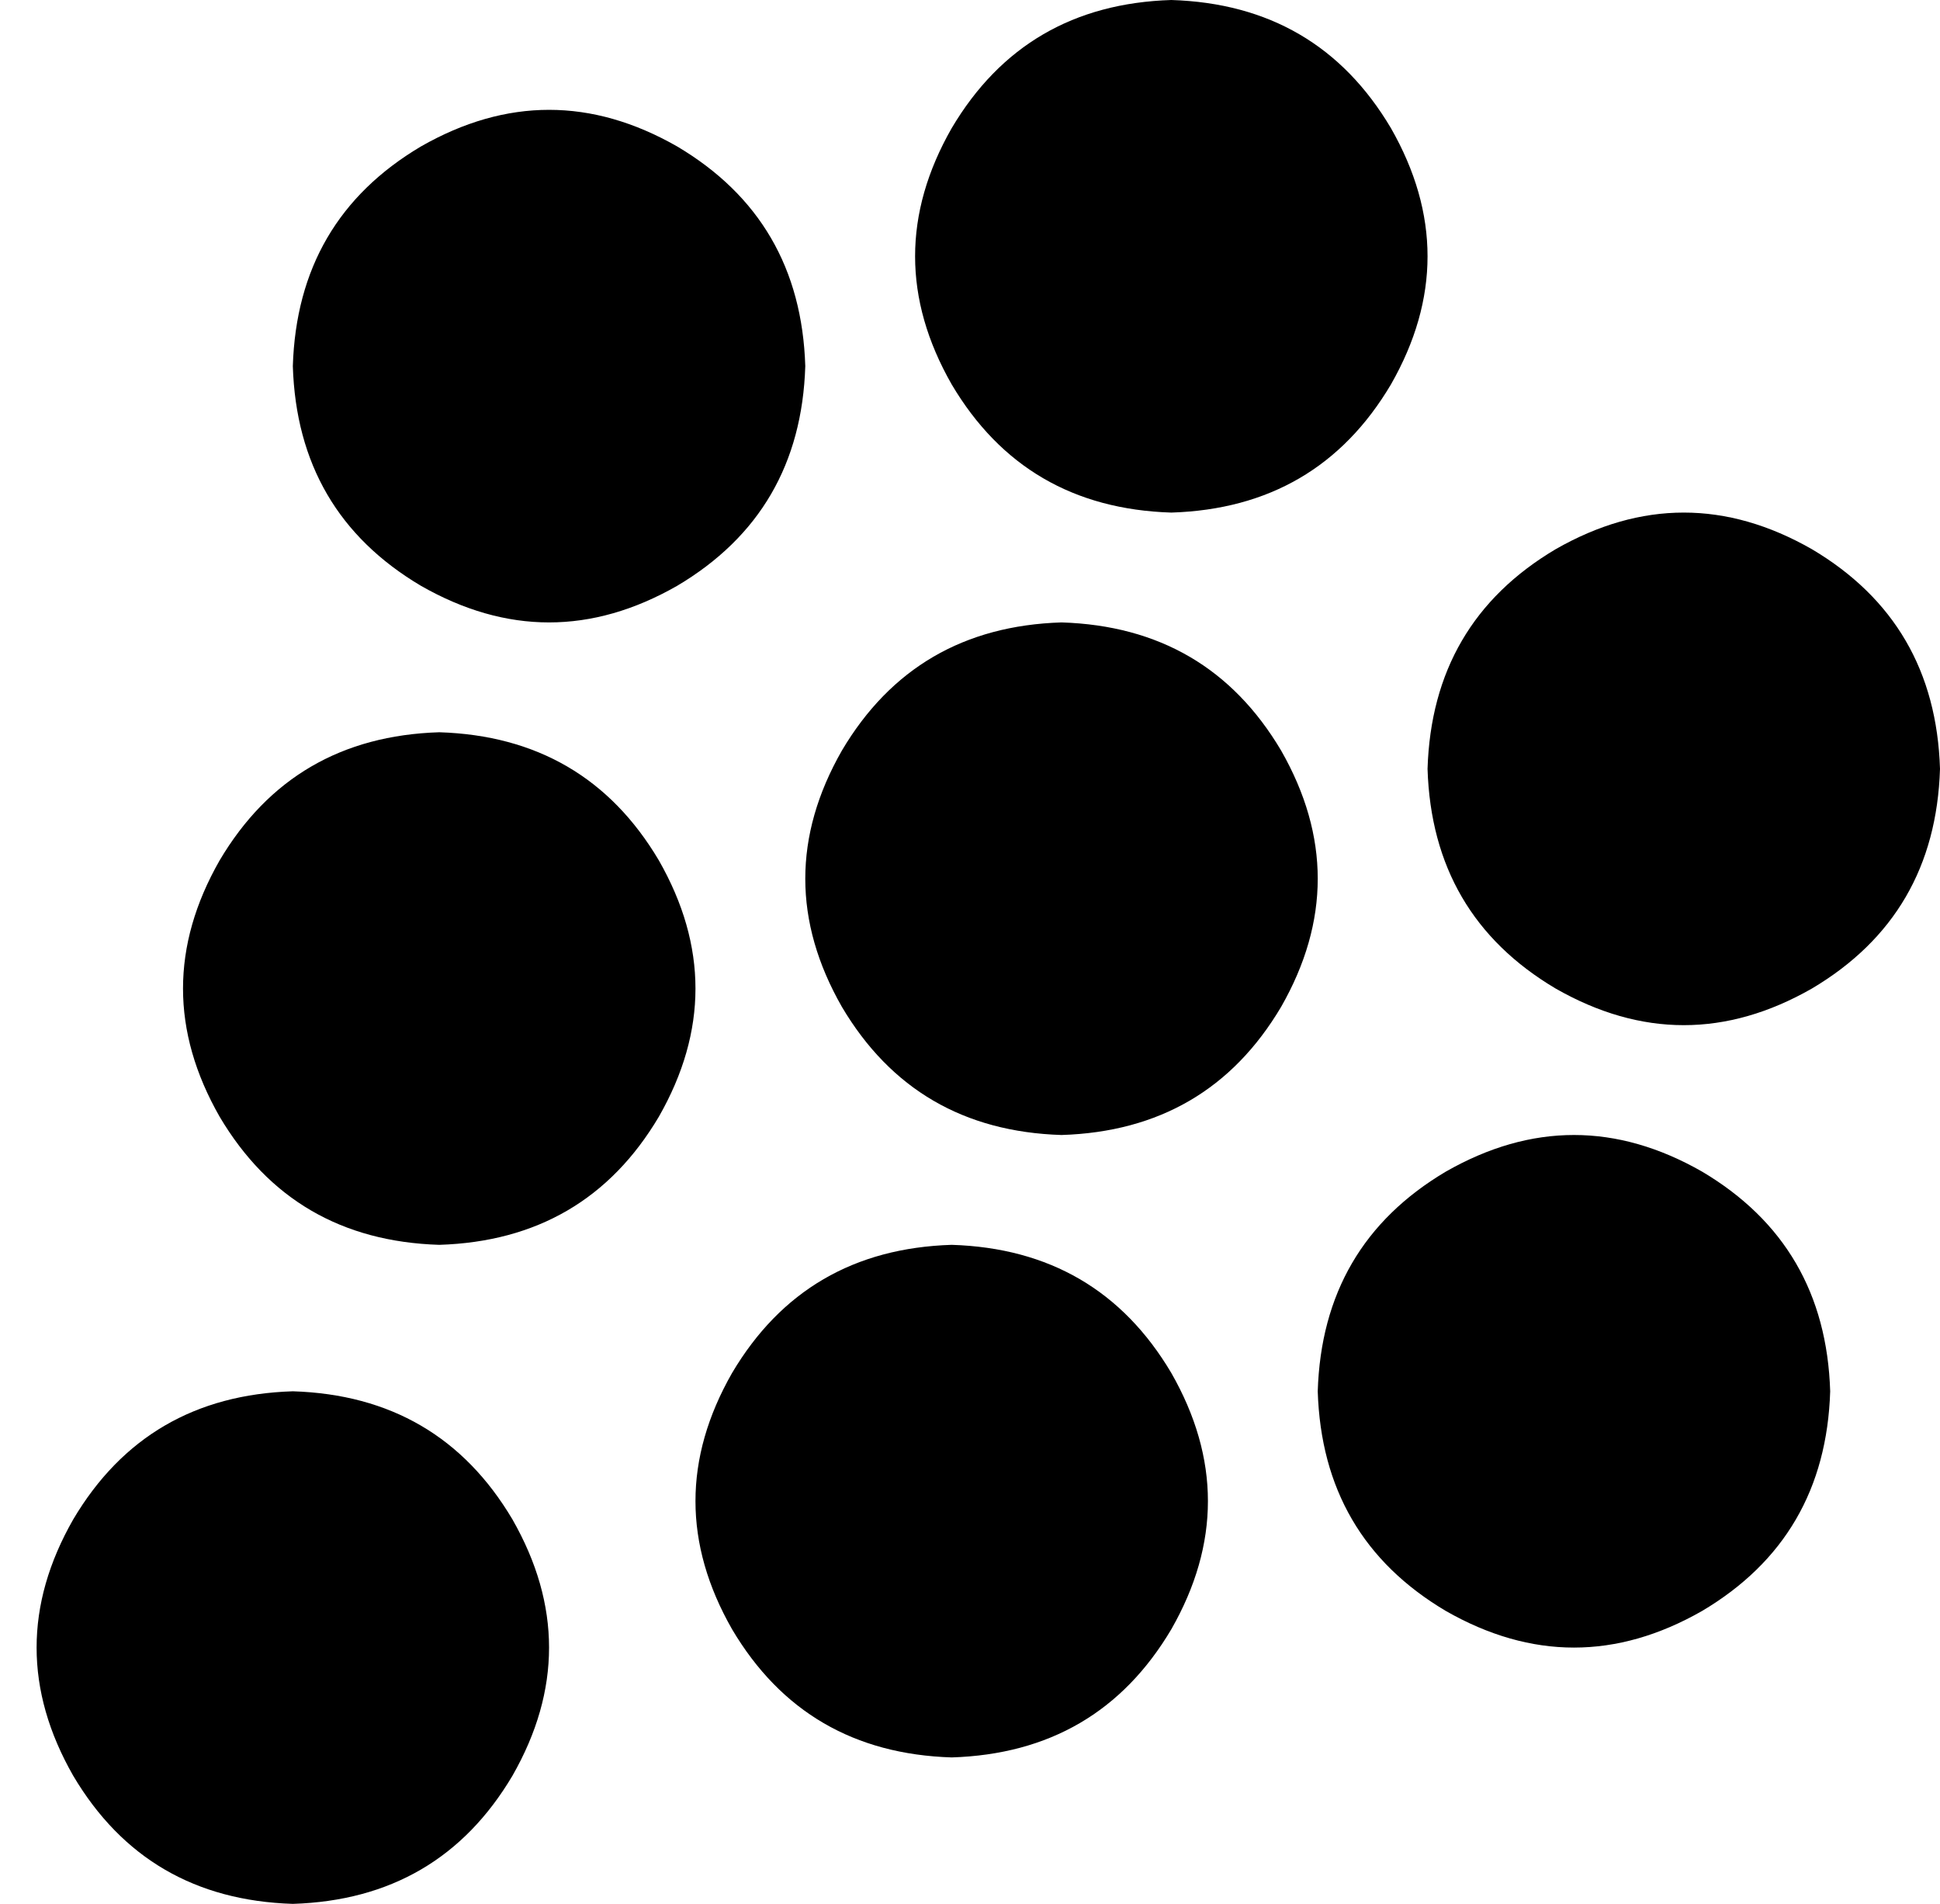 <svg xmlns="http://www.w3.org/2000/svg" viewBox="0 0 424 416">
    <path d="M 256 112 Q 288 111 304 84 Q 320 56 304 28 Q 288 1 256 0 Q 224 1 208 28 Q 192 56 208 84 Q 224 111 256 112 L 256 112 Z M 176 80 Q 175 48 148 32 Q 120 16 92 32 Q 65 48 64 80 Q 65 112 92 128 Q 120 144 148 128 Q 175 112 176 80 L 176 80 Z M 96 272 Q 128 271 144 244 Q 160 216 144 188 Q 128 161 96 160 Q 64 161 48 188 Q 32 216 48 244 Q 64 271 96 272 L 96 272 Z M 64 416 Q 96 415 112 388 Q 128 360 112 332 Q 96 305 64 304 Q 32 305 16 332 Q 0 360 16 388 Q 32 415 64 416 L 64 416 Z M 208 384 Q 240 383 256 356 Q 272 328 256 300 Q 240 273 208 272 Q 176 273 160 300 Q 144 328 160 356 Q 176 383 208 384 L 208 384 Z M 400 304 Q 399 272 372 256 Q 344 240 316 256 Q 289 272 288 304 Q 289 336 316 352 Q 344 368 372 352 Q 399 336 400 304 L 400 304 Z M 232 248 Q 264 247 280 220 Q 296 192 280 164 Q 264 137 232 136 Q 200 137 184 164 Q 168 192 184 220 Q 200 247 232 248 L 232 248 Z M 424 168 Q 423 136 396 120 Q 368 104 340 120 Q 313 136 312 168 Q 313 200 340 216 Q 368 232 396 216 Q 423 200 424 168 L 424 168 Z"/>
</svg>
